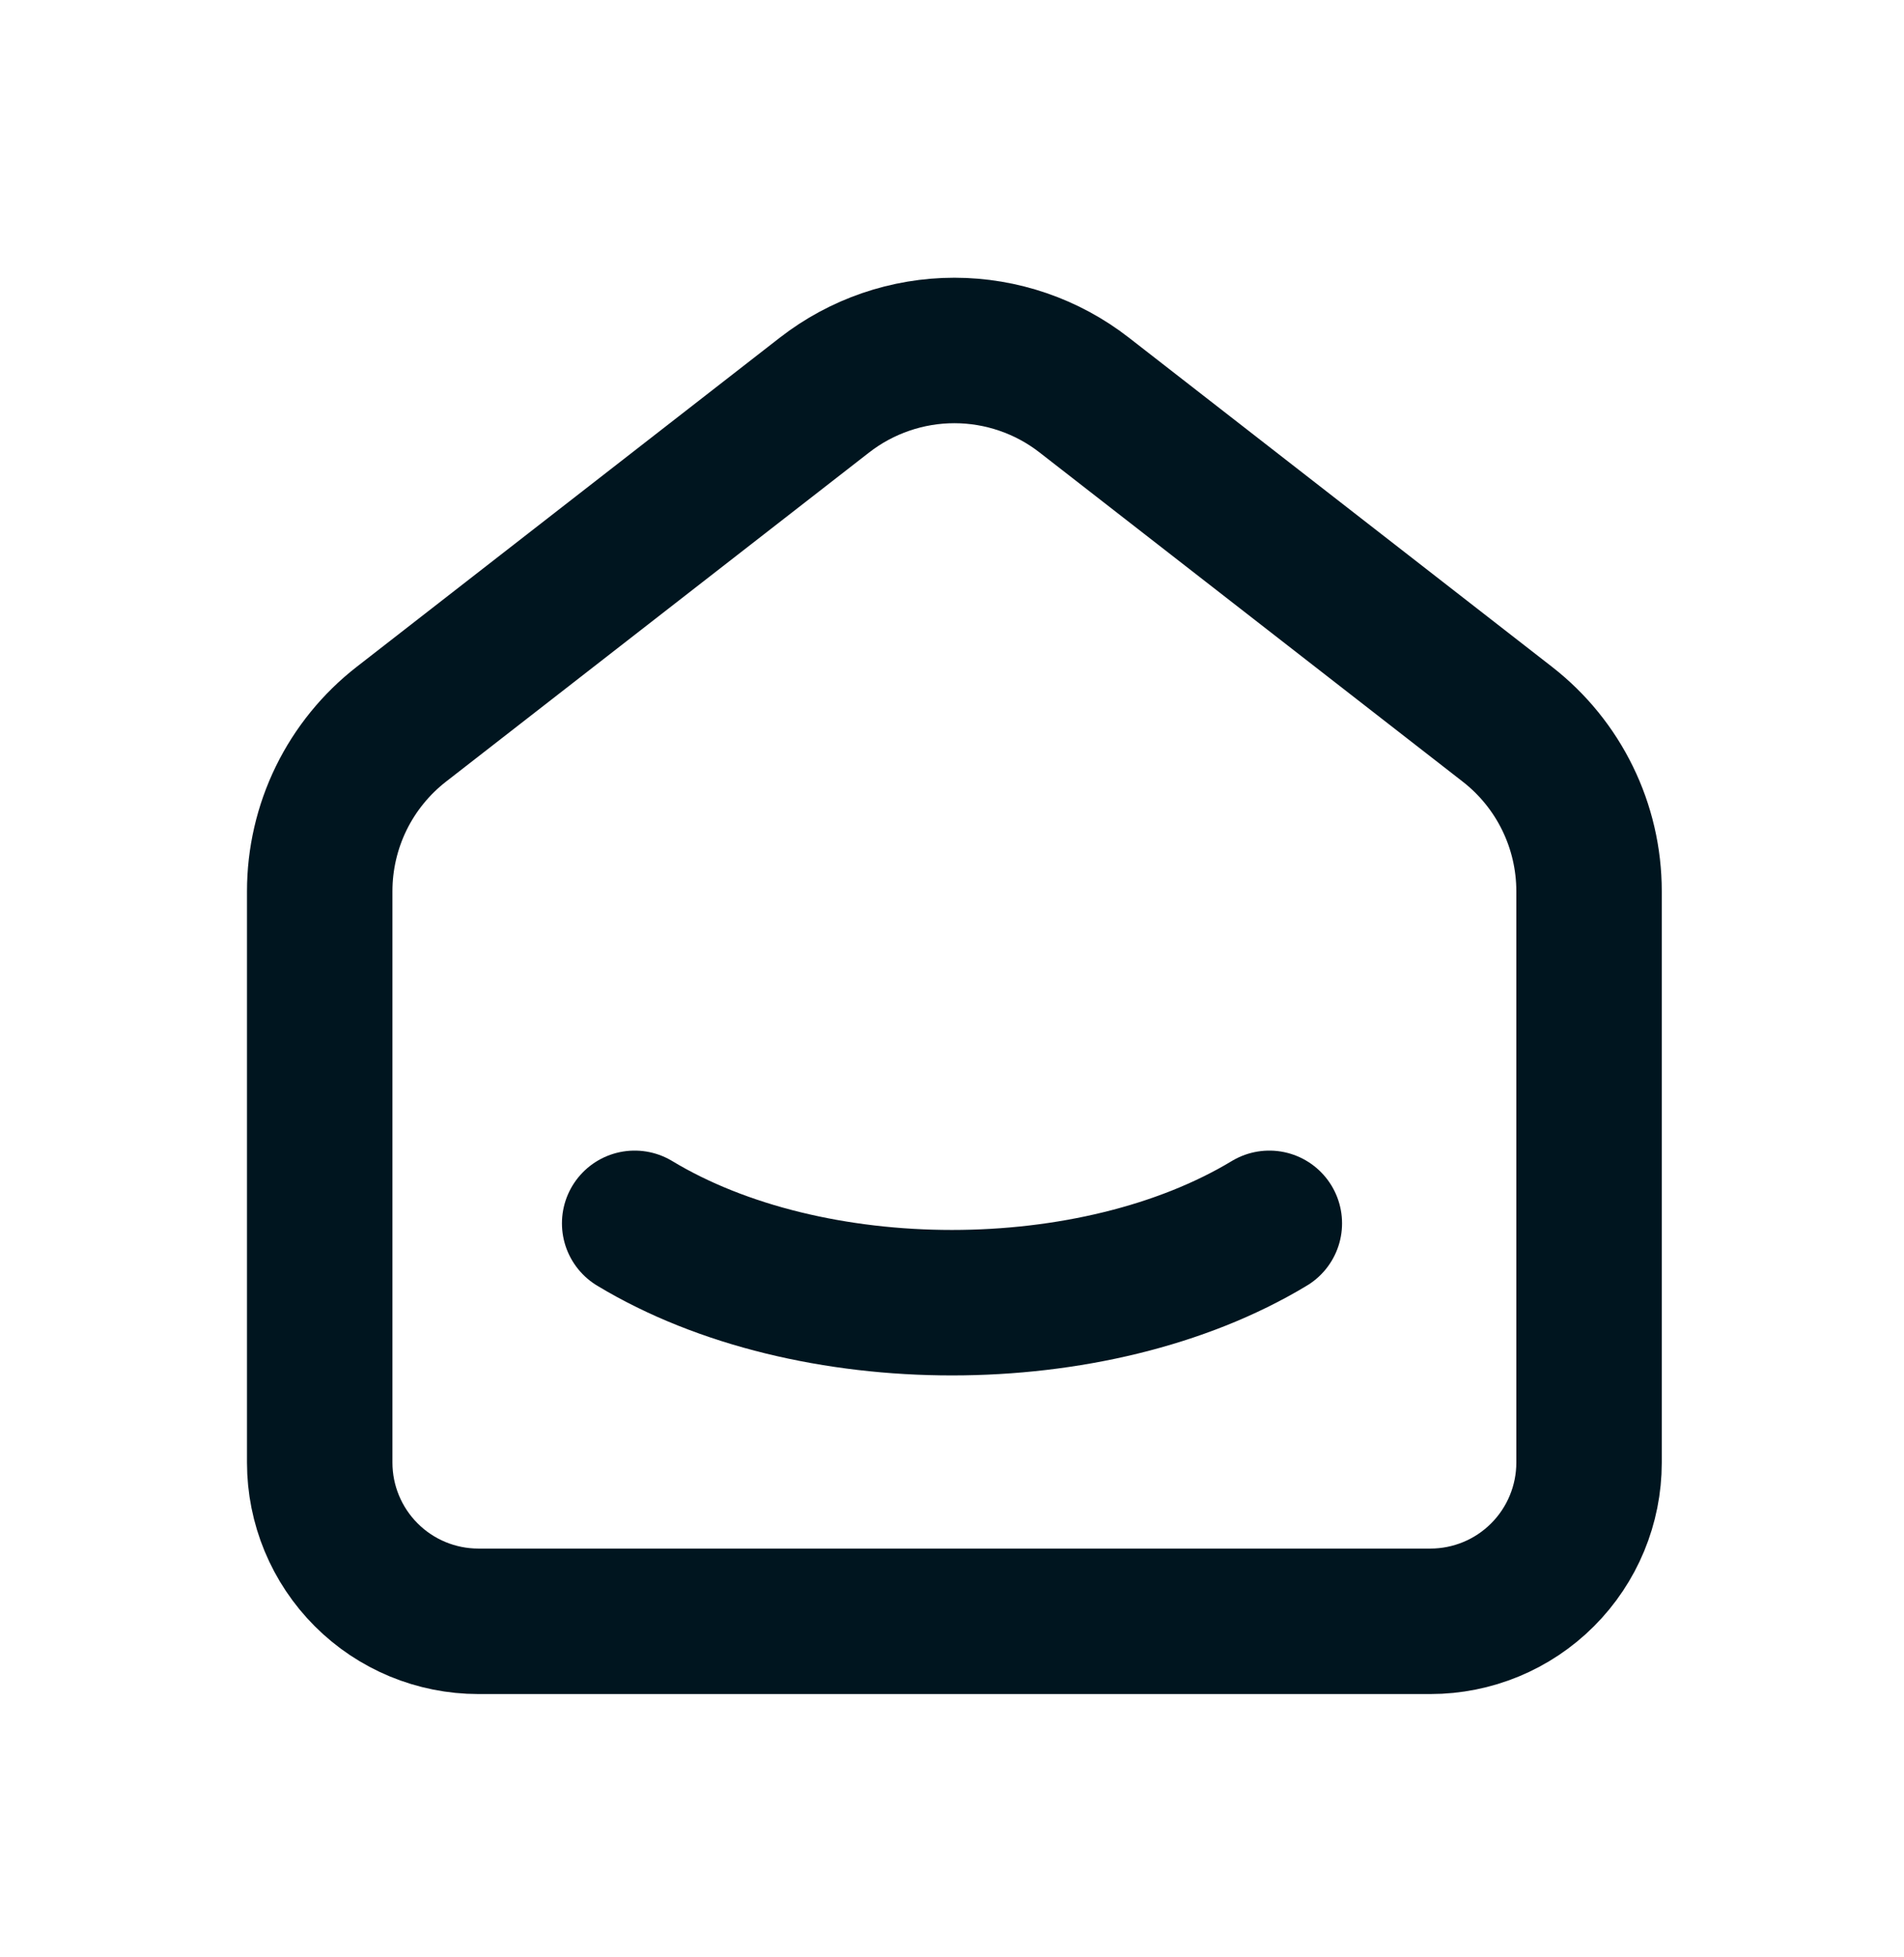 <svg width="36" height="37" viewBox="0 0 36 37" fill="none" xmlns="http://www.w3.org/2000/svg">
<g clip-path="url(#clip0_1035_4409)">
<path d="M28.5 13.69L20.5 7.468C19.799 6.922 18.934 6.625 18.045 6.625C17.156 6.625 16.291 6.922 15.589 7.468L7.589 13.69C7.108 14.064 6.719 14.543 6.451 15.09C6.184 15.637 6.045 16.238 6.045 16.848V27.648C6.045 28.443 6.361 29.206 6.924 29.769C7.486 30.332 8.249 30.648 9.045 30.648H27.045C27.841 30.648 28.604 30.332 29.166 29.769C29.729 29.206 30.045 28.443 30.045 27.648V16.848C30.045 15.613 29.475 14.448 28.5 13.69Z" stroke="#00151F" stroke-width="2.75" stroke-linecap="round" stroke-linejoin="round"/>
<path d="M24 23.125C20.685 25.125 15.312 25.125 12 23.125" stroke="#00151F" stroke-width="2.75" stroke-linecap="round" stroke-linejoin="round"/>
</g>
<defs>
<clipPath id="clip0_1035_4409">
<rect width="36" height="36" fill="white" transform="translate(0 0.625)"/>
</clipPath>
</defs>
</svg>
